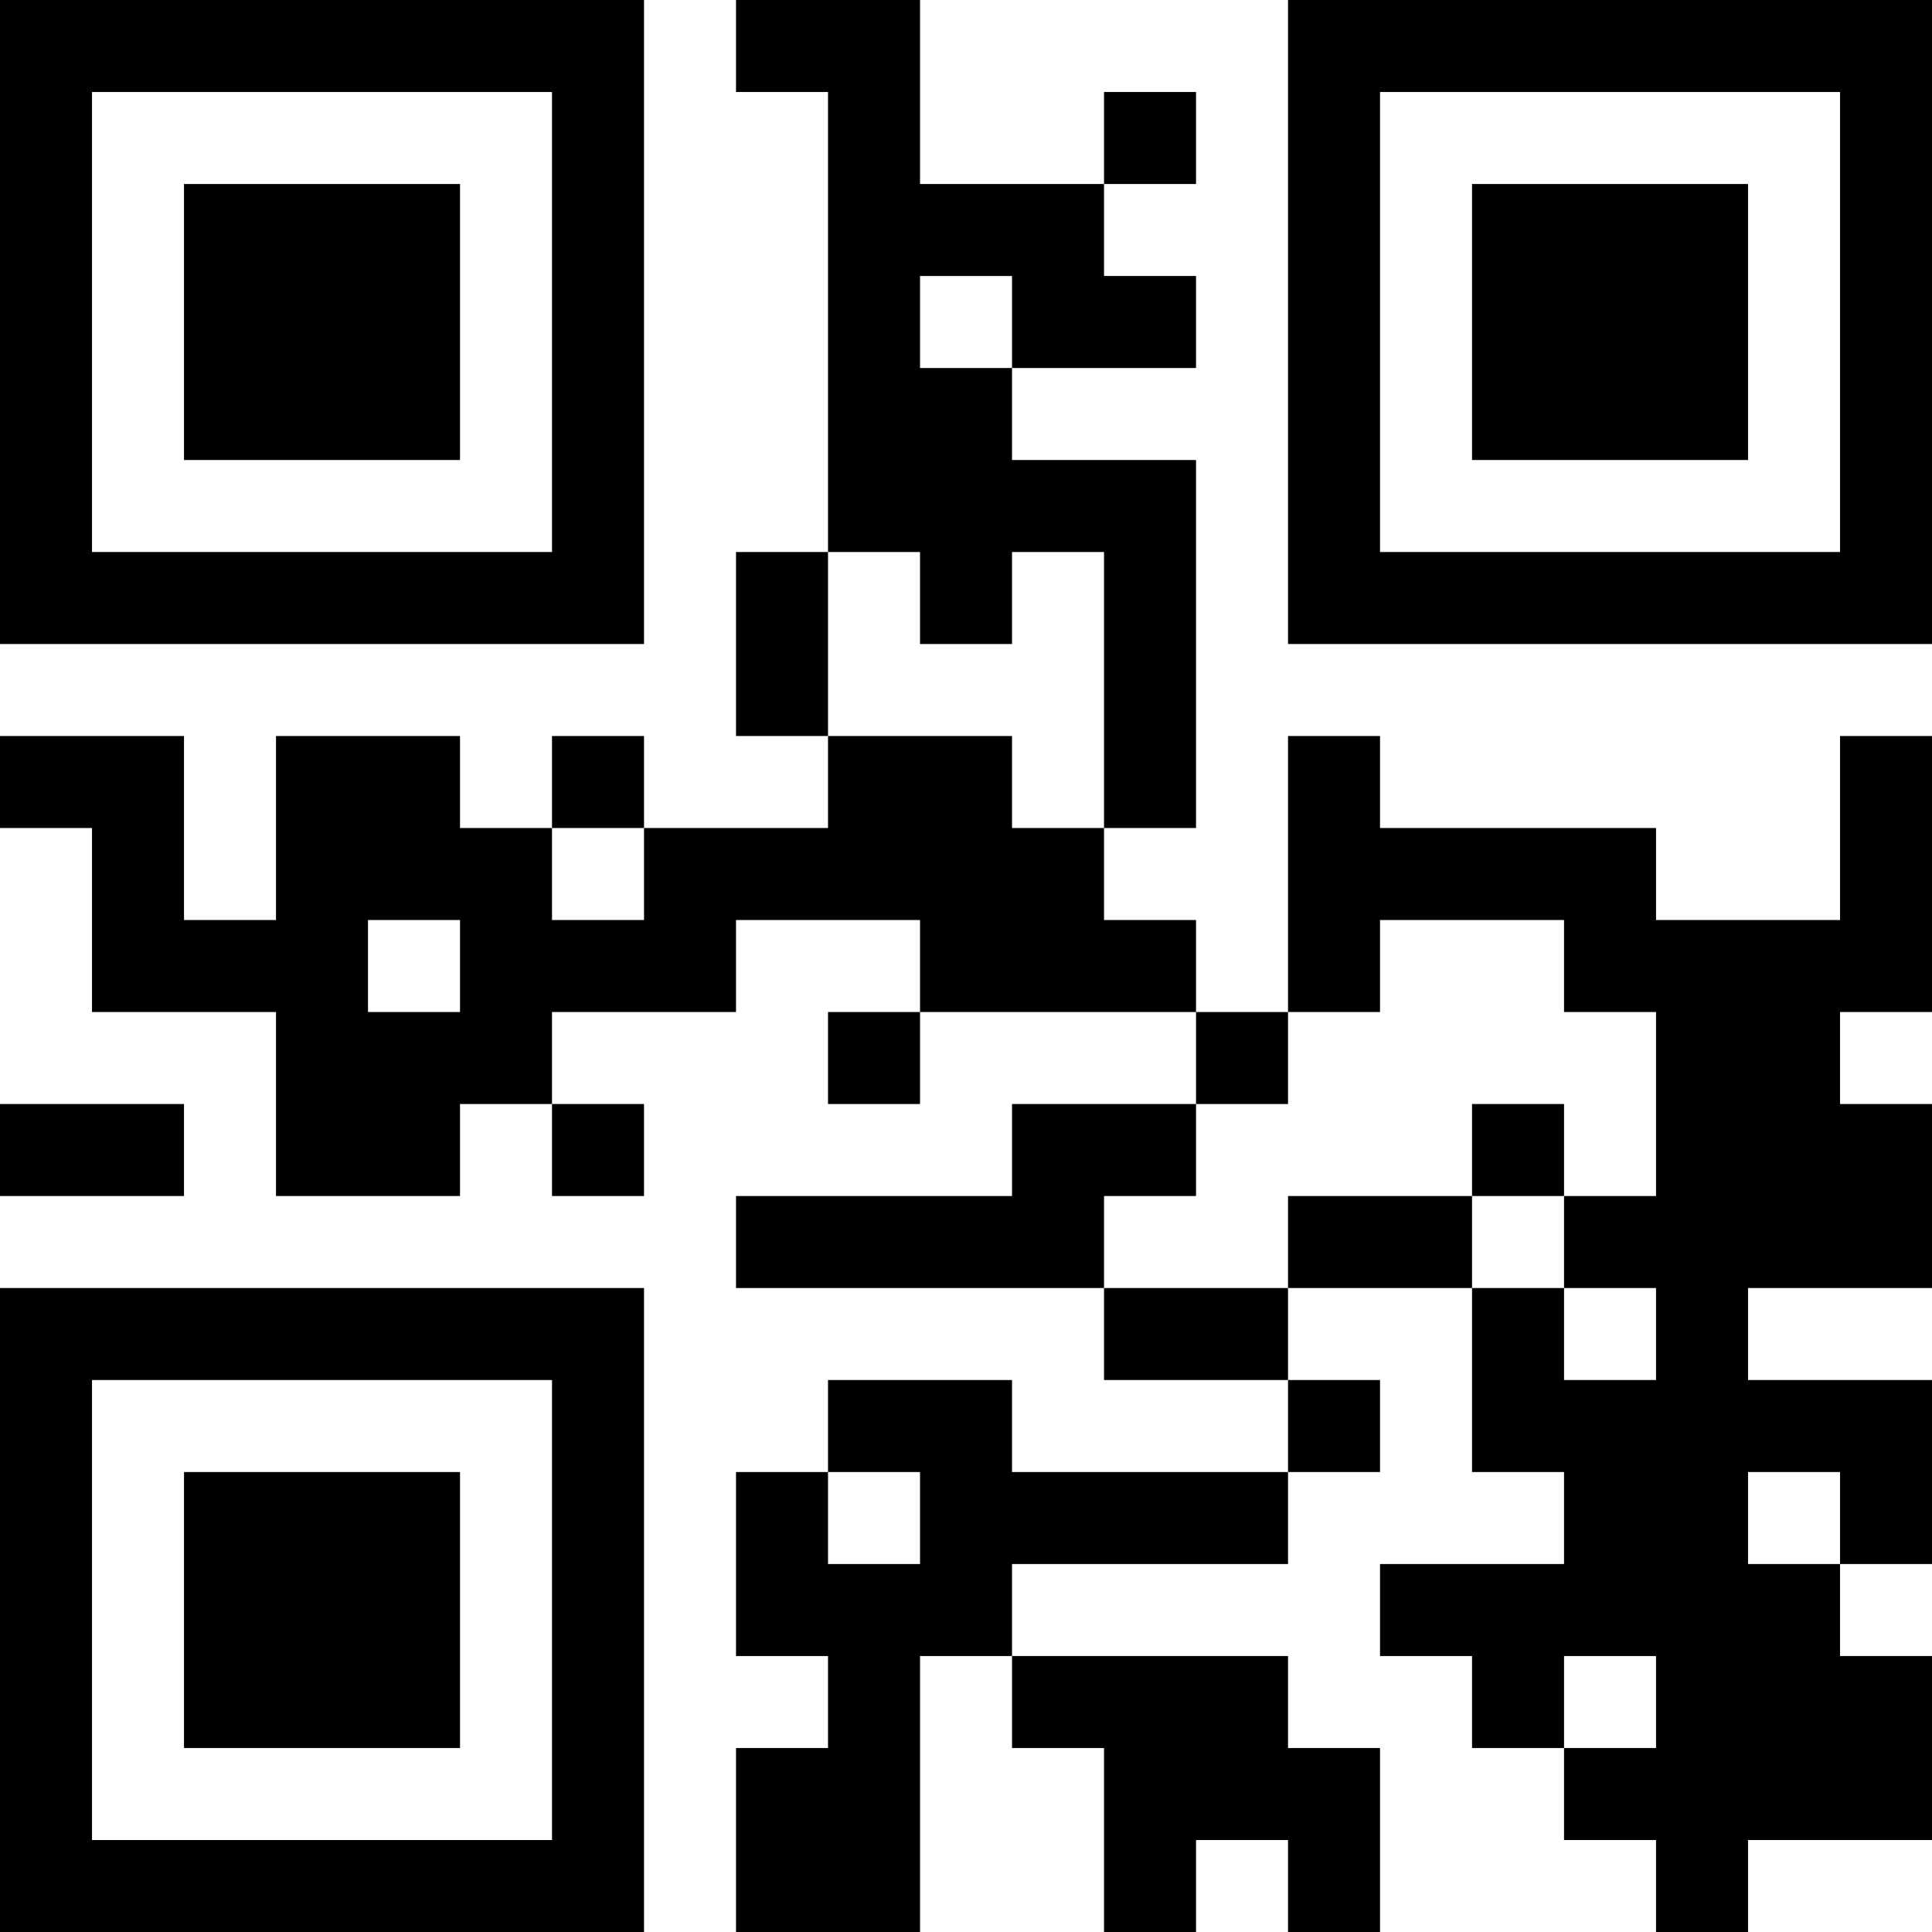 <?xml version="1.0" encoding="UTF-8"?>
<svg xmlns="http://www.w3.org/2000/svg" version="1.1" width="200" height="200" viewBox="0 0 200 200"><rect x="0" y="0" width="200" height="200" fill="#ffffff"/><g transform="scale(9.524)"><g transform="translate(0,0)"><path fill-rule="evenodd" d="M8 0L8 1L9 1L9 6L8 6L8 8L9 8L9 9L7 9L7 8L6 8L6 9L5 9L5 8L3 8L3 10L2 10L2 8L0 8L0 9L1 9L1 11L3 11L3 13L5 13L5 12L6 12L6 13L7 13L7 12L6 12L6 11L8 11L8 10L10 10L10 11L9 11L9 12L10 12L10 11L13 11L13 12L11 12L11 13L8 13L8 14L12 14L12 15L14 15L14 16L11 16L11 15L9 15L9 16L8 16L8 18L9 18L9 19L8 19L8 21L10 21L10 18L11 18L11 19L12 19L12 21L13 21L13 20L14 20L14 21L15 21L15 19L14 19L14 18L11 18L11 17L14 17L14 16L15 16L15 15L14 15L14 14L16 14L16 16L17 16L17 17L15 17L15 18L16 18L16 19L17 19L17 20L18 20L18 21L19 21L19 20L21 20L21 18L20 18L20 17L21 17L21 15L19 15L19 14L21 14L21 12L20 12L20 11L21 11L21 8L20 8L20 10L18 10L18 9L15 9L15 8L14 8L14 11L13 11L13 10L12 10L12 9L13 9L13 5L11 5L11 4L13 4L13 3L12 3L12 2L13 2L13 1L12 1L12 2L10 2L10 0ZM10 3L10 4L11 4L11 3ZM9 6L9 8L11 8L11 9L12 9L12 6L11 6L11 7L10 7L10 6ZM6 9L6 10L7 10L7 9ZM4 10L4 11L5 11L5 10ZM15 10L15 11L14 11L14 12L13 12L13 13L12 13L12 14L14 14L14 13L16 13L16 14L17 14L17 15L18 15L18 14L17 14L17 13L18 13L18 11L17 11L17 10ZM0 12L0 13L2 13L2 12ZM16 12L16 13L17 13L17 12ZM9 16L9 17L10 17L10 16ZM19 16L19 17L20 17L20 16ZM17 18L17 19L18 19L18 18ZM0 0L0 7L7 7L7 0ZM1 1L1 6L6 6L6 1ZM2 2L2 5L5 5L5 2ZM14 0L14 7L21 7L21 0ZM15 1L15 6L20 6L20 1ZM16 2L16 5L19 5L19 2ZM0 14L0 21L7 21L7 14ZM1 15L1 20L6 20L6 15ZM2 16L2 19L5 19L5 16Z" fill="#000000"/></g></g></svg>
